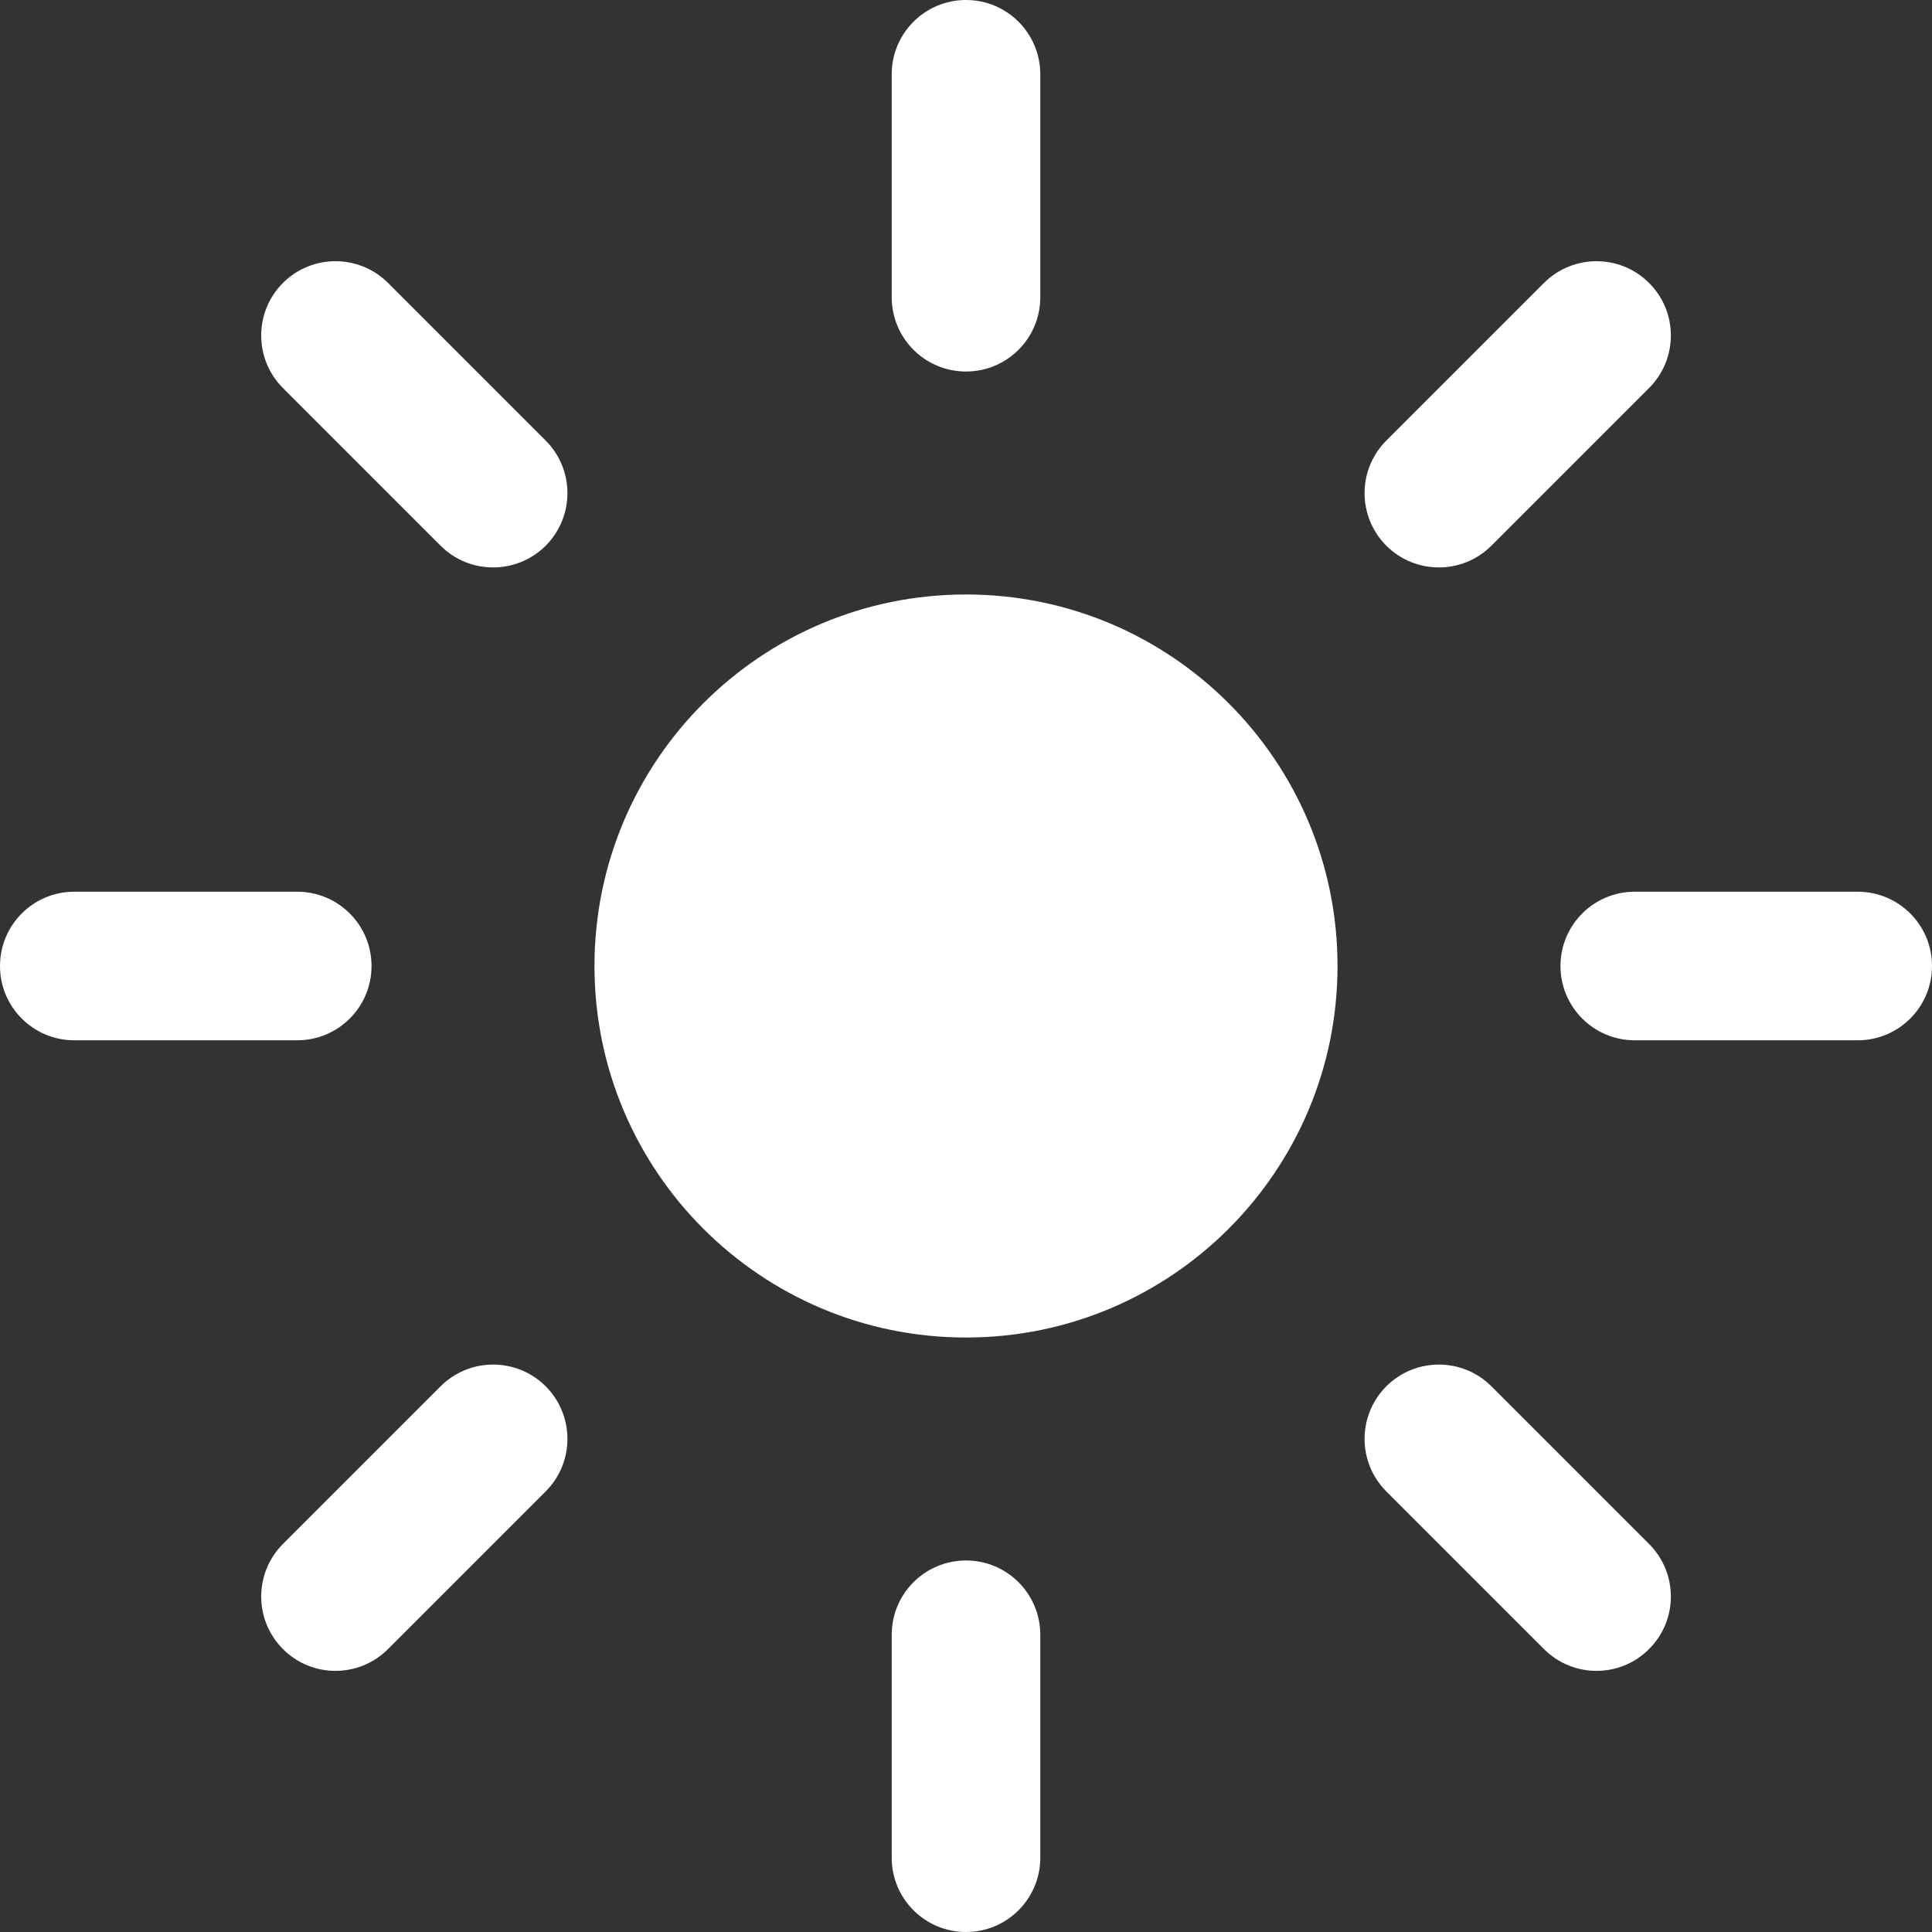 <svg width="20" height="20" viewBox="0 0 20 20" fill="none" xmlns="http://www.w3.org/2000/svg">
<rect x="0" y="0" width="20" height="20" fill="#333333" stroke="none"/>
<path fill-rule="evenodd" clip-rule="evenodd" d="M9.231 0.769C9.231 0.344 9.575 0 10 0C10.425 0 10.769 0.344 10.769 0.769V3.077C10.769 3.502 10.425 3.846 10 3.846C9.575 3.846 9.231 3.502 9.231 3.077V0.769ZM13.846 10C13.846 12.124 12.124 13.846 10 13.846C7.876 13.846 6.154 12.124 6.154 10C6.154 7.876 7.876 6.154 10 6.154C12.124 6.154 13.846 7.876 13.846 10ZM10 16.154C9.575 16.154 9.231 16.498 9.231 16.923V19.231C9.231 19.656 9.575 20 10 20C10.425 20 10.769 19.656 10.769 19.231V16.923C10.769 16.498 10.425 16.154 10 16.154ZM19.231 9.231C19.656 9.231 20 9.575 20 10C20 10.425 19.656 10.769 19.231 10.769H16.923C16.498 10.769 16.154 10.425 16.154 10C16.154 9.575 16.498 9.231 16.923 9.231H19.231ZM3.846 10C3.846 9.575 3.502 9.231 3.077 9.231H0.769C0.344 9.231 0 9.575 0 10C0 10.425 0.344 10.769 0.769 10.769H3.077C3.502 10.769 3.846 10.425 3.846 10ZM15.983 2.929C16.284 2.629 16.771 2.629 17.071 2.929C17.372 3.229 17.372 3.716 17.071 4.017L15.439 5.649C15.139 5.949 14.652 5.949 14.351 5.649C14.051 5.348 14.051 4.861 14.351 4.561L15.983 2.929ZM5.649 14.351C5.348 14.051 4.861 14.051 4.561 14.351L2.929 15.983C2.629 16.284 2.629 16.771 2.929 17.071C3.229 17.372 3.716 17.372 4.017 17.071L5.649 15.439C5.949 15.139 5.949 14.652 5.649 14.351ZM17.071 15.983C17.372 16.284 17.372 16.771 17.071 17.071C16.771 17.372 16.284 17.372 15.983 17.071L14.351 15.439C14.051 15.139 14.051 14.652 14.351 14.351C14.652 14.051 15.139 14.051 15.439 14.351L17.071 15.983ZM5.649 5.649C5.949 5.348 5.949 4.861 5.649 4.561L4.017 2.929C3.716 2.629 3.229 2.629 2.929 2.929C2.629 3.229 2.629 3.716 2.929 4.017L4.561 5.649C4.861 5.949 5.348 5.949 5.649 5.649Z" fill="white"/>
</svg>